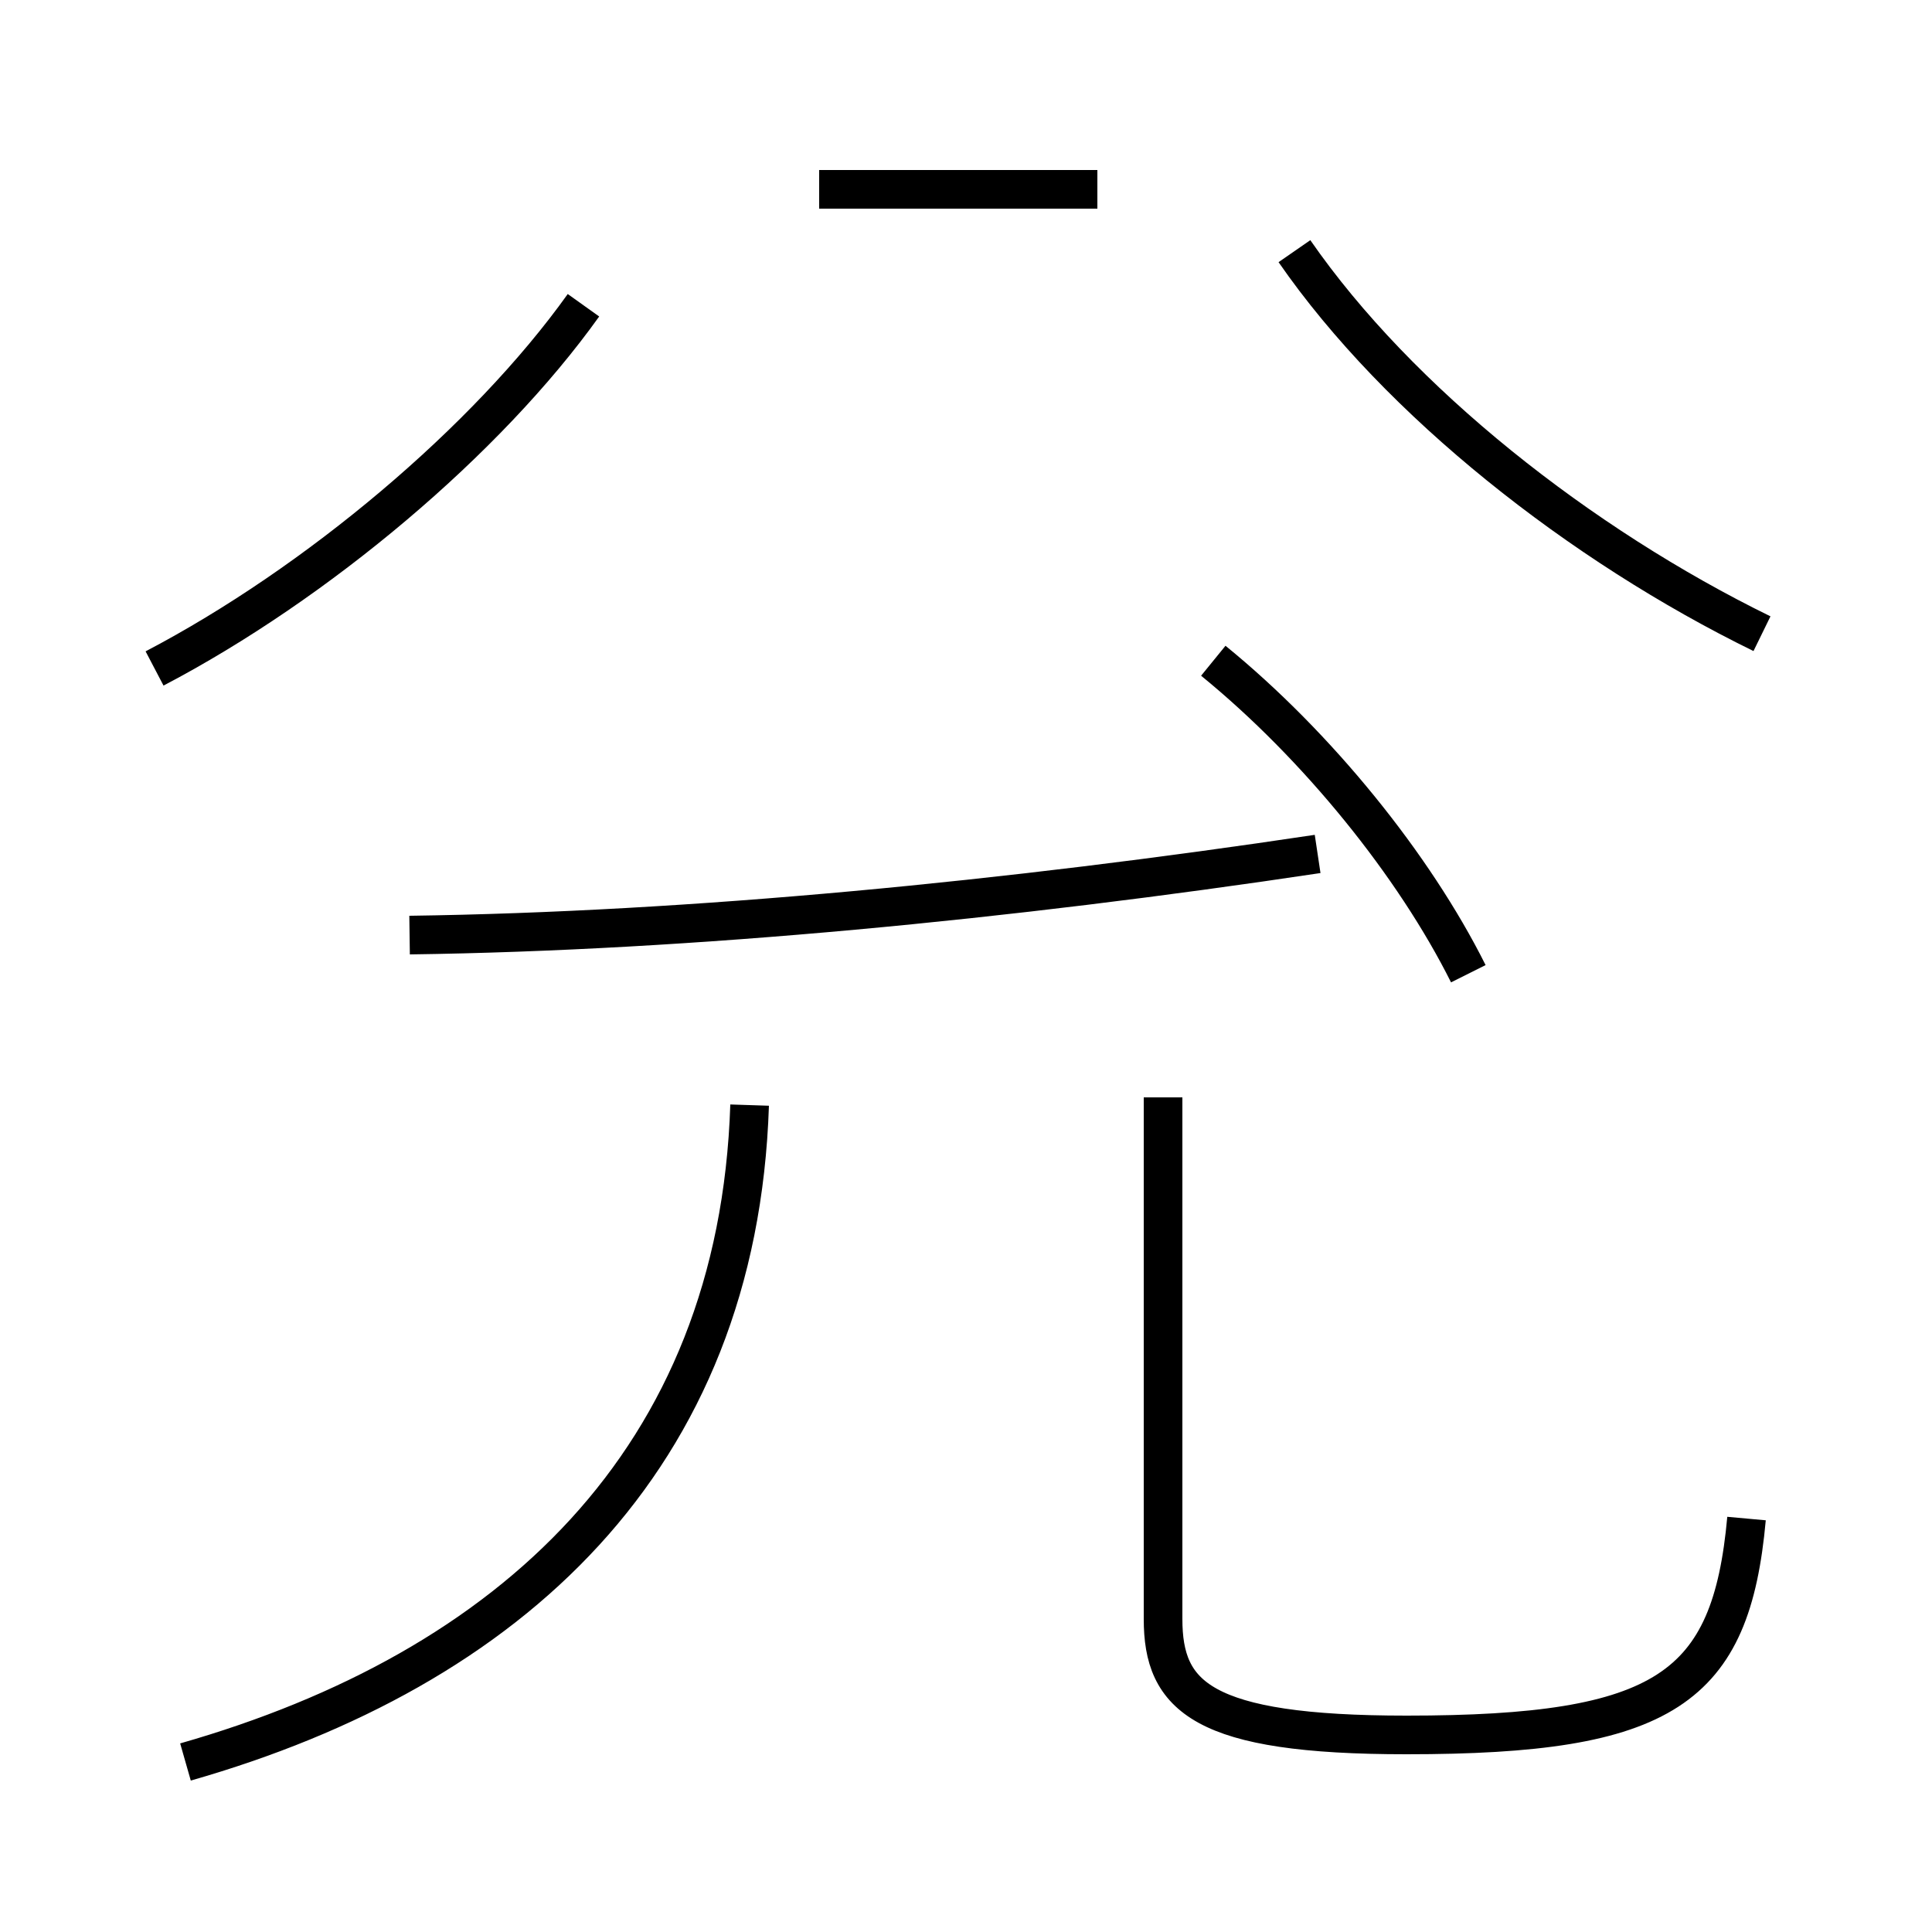 <?xml version='1.0' encoding='utf8'?>
<svg viewBox="0.0 -44.0 50.0 50.0" version="1.1" xmlns="http://www.w3.org/2000/svg">
<rect x="0.0" y="-44.0" width="50.0" height="50.0" fill="#808080" stroke="none"/>
<rect x="-1000" y="-1000" width="2000" height="2000" stroke="white" fill="white"/>
<g style="fill:none; stroke:#000000;  stroke-width:1">
<path d="M 10.6 19.8 C 17.9 19.9 26.1 20.7 34.1 21.9 M 38.0 18.8 C 36.6 21.6 34.1 24.7 31.4 26.9 M 4.8 -1.6 C 13.2 0.8 19.1 6.2 19.4 15.4 M 45.2 4.7 C 44.8 0.3 43.1 -0.9 36.4 -0.9 C 31.1 -0.9 30.1 0.1 30.1 2.1 L 30.1 15.6 M 45.6 27.6 C 40.9 29.9 36.2 33.6 33.5 37.5 M 21.2 39.1 L 28.4 39.1 M 4.0 26.7 C 8.2 28.9 12.6 32.6 15.1 36.1 " transform="scale(1, -1)" />
</g>
</svg>